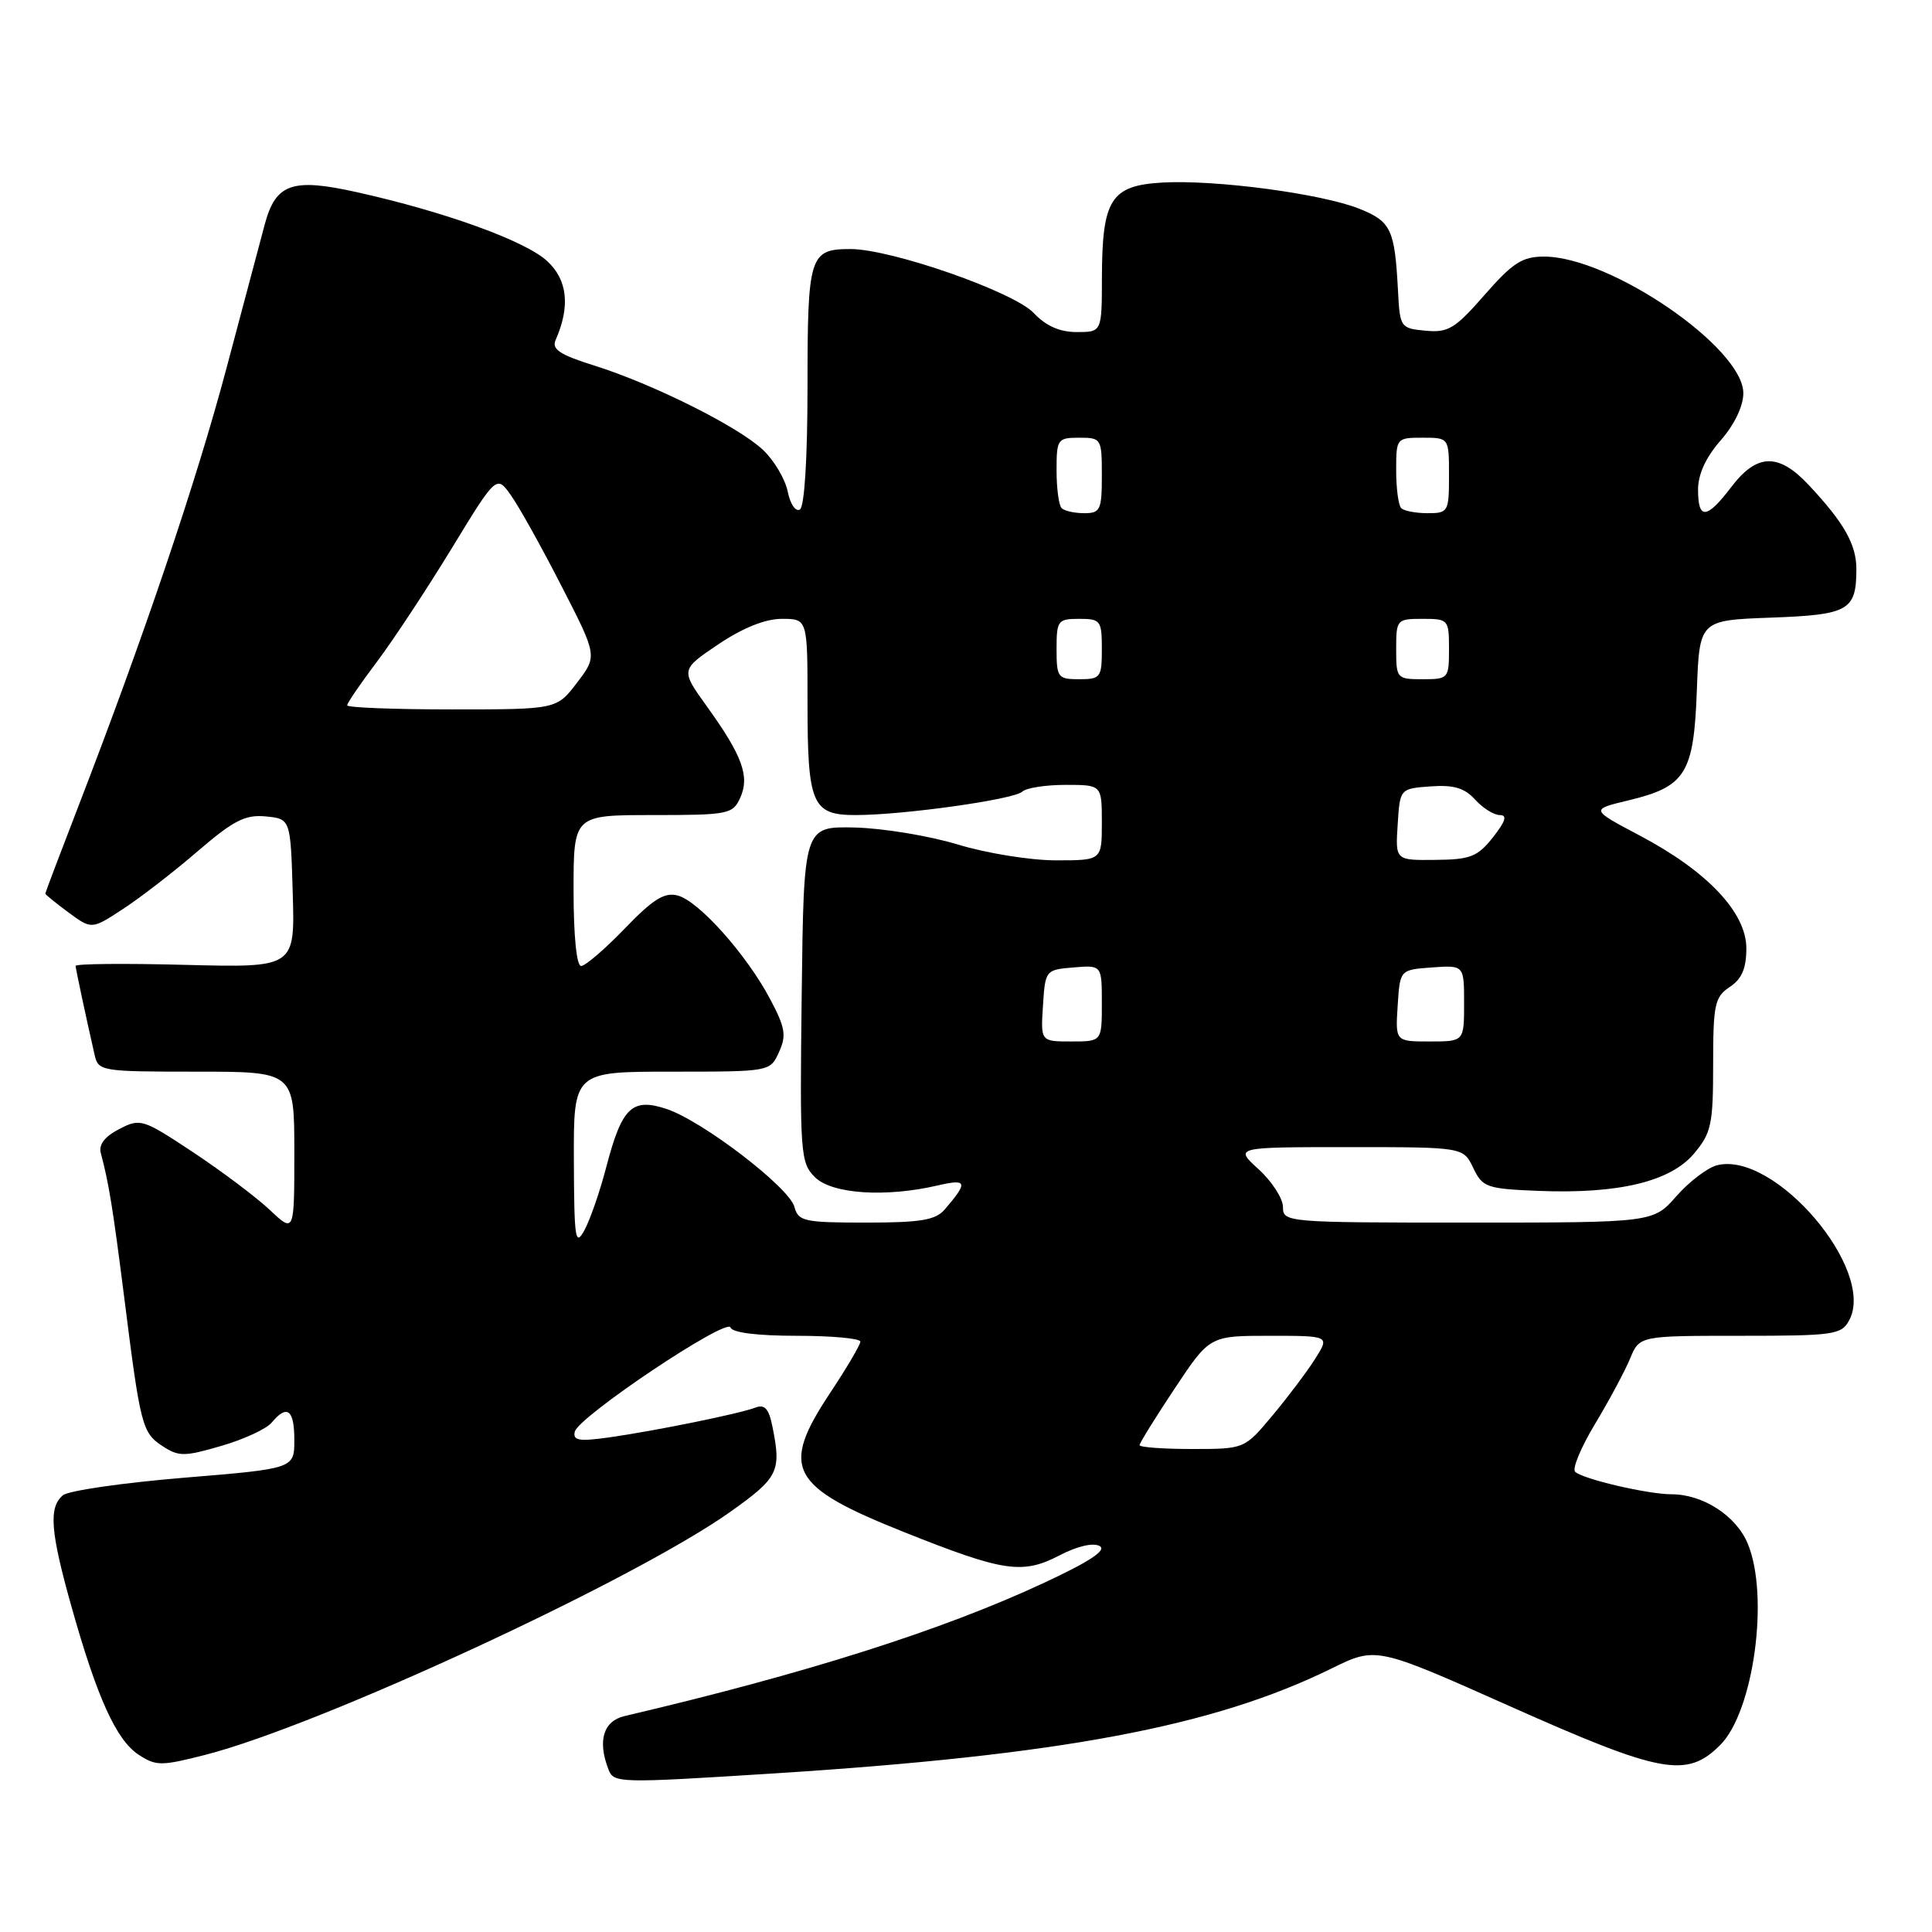 <?xml version="1.0" encoding="UTF-8" standalone="no"?>
<!DOCTYPE svg PUBLIC "-//W3C//DTD SVG 1.1//EN" "http://www.w3.org/Graphics/SVG/1.1/DTD/svg11.dtd" >
<svg xmlns="http://www.w3.org/2000/svg" xmlns:xlink="http://www.w3.org/1999/xlink" version="1.1" viewBox="0 0 256 256">
 <g >
 <path fill="currentColor"
d=" M 102.52 234.99 C 140.58 232.57 160.80 228.77 176.42 221.09 C 182.34 218.18 182.34 218.18 200.08 226.09 C 220.16 235.04 223.50 235.66 227.94 231.22 C 232.38 226.78 234.47 211.45 231.58 204.53 C 230.04 200.84 225.65 198.00 221.49 198.00 C 218.38 198.00 209.82 196.01 208.72 195.03 C 208.29 194.65 209.47 191.80 211.34 188.70 C 213.20 185.60 215.30 181.70 215.99 180.03 C 217.24 177.00 217.24 177.00 230.59 177.00 C 243.03 177.00 244.00 176.86 245.03 174.94 C 248.61 168.26 235.16 152.49 227.53 154.40 C 226.26 154.72 223.84 156.56 222.14 158.49 C 219.06 162.00 219.06 162.00 194.53 162.00 C 170.44 162.00 170.00 161.96 170.00 159.94 C 170.00 158.81 168.55 156.56 166.78 154.94 C 163.55 152.00 163.55 152.00 178.72 152.00 C 193.89 152.00 193.89 152.00 195.21 154.75 C 196.44 157.33 196.96 157.52 203.88 157.80 C 214.47 158.22 221.34 156.57 224.46 152.86 C 226.76 150.13 227.00 149.01 227.00 141.05 C 227.00 133.09 227.21 132.10 229.20 130.78 C 230.80 129.72 231.40 128.32 231.40 125.66 C 231.40 120.91 226.21 115.42 217.21 110.68 C 210.74 107.26 210.74 107.26 215.79 106.05 C 223.36 104.23 224.44 102.51 224.84 91.49 C 225.19 82.19 225.19 82.19 234.63 81.84 C 244.95 81.47 245.96 80.90 245.98 75.47 C 246.00 72.18 244.37 69.28 239.65 64.25 C 235.67 60.00 232.81 60.07 229.43 64.50 C 226.14 68.82 225.00 68.92 225.00 64.88 C 225.00 62.84 226.04 60.58 228.00 58.35 C 229.82 56.27 231.00 53.82 231.00 52.10 C 231.00 46.08 213.38 34.00 204.60 34.00 C 201.71 34.00 200.44 34.82 196.72 39.07 C 192.80 43.56 191.88 44.11 188.89 43.82 C 185.57 43.51 185.49 43.39 185.24 38.50 C 184.81 30.37 184.33 29.35 180.12 27.66 C 175.11 25.66 161.07 23.79 154.02 24.19 C 147.20 24.58 146.04 26.40 146.01 36.75 C 146.00 44.00 146.00 44.00 142.67 44.00 C 140.42 44.00 138.59 43.19 136.99 41.49 C 134.35 38.67 118.10 33.00 112.69 33.00 C 107.27 33.00 107.00 33.87 107.00 51.14 C 107.00 60.68 106.60 67.13 105.99 67.51 C 105.43 67.85 104.71 66.80 104.38 65.15 C 104.05 63.51 102.59 61.03 101.14 59.65 C 97.92 56.57 86.56 50.89 78.72 48.43 C 74.19 47.01 73.08 46.28 73.62 45.06 C 75.58 40.61 75.21 37.10 72.51 34.60 C 69.63 31.93 58.99 28.07 47.31 25.47 C 38.70 23.55 36.53 24.31 35.07 29.77 C 34.52 31.82 32.25 40.36 30.02 48.75 C 26.04 63.73 19.04 84.44 10.38 106.85 C 7.97 113.09 6.00 118.29 6.00 118.41 C 6.00 118.53 7.38 119.65 9.07 120.90 C 12.15 123.17 12.15 123.17 16.32 120.43 C 18.62 118.93 23.07 115.49 26.21 112.78 C 30.95 108.71 32.49 107.92 35.21 108.18 C 38.50 108.50 38.50 108.50 38.79 118.36 C 39.08 128.22 39.08 128.22 24.54 127.85 C 16.54 127.64 10.01 127.70 10.02 127.99 C 10.05 128.46 11.29 134.31 12.53 139.75 C 13.02 141.94 13.38 142.00 26.02 142.00 C 39.00 142.00 39.00 142.00 39.00 152.70 C 39.00 163.39 39.00 163.39 35.75 160.32 C 33.96 158.64 29.39 155.20 25.59 152.68 C 18.90 148.25 18.60 148.16 15.79 149.61 C 13.87 150.60 13.05 151.68 13.36 152.80 C 14.42 156.75 14.97 160.16 16.47 172.00 C 18.61 188.97 18.83 189.84 21.54 191.62 C 23.68 193.02 24.43 193.02 29.32 191.59 C 32.30 190.73 35.30 189.34 35.99 188.51 C 38.04 186.04 39.00 186.77 39.00 190.80 C 39.00 194.60 39.00 194.60 24.34 195.81 C 16.27 196.48 9.07 197.52 8.34 198.13 C 6.42 199.73 6.67 202.93 9.48 212.92 C 12.86 224.94 15.41 230.57 18.37 232.51 C 20.68 234.02 21.36 234.02 27.19 232.53 C 42.37 228.65 84.04 209.36 96.75 200.34 C 103.15 195.79 103.55 194.99 102.36 189.07 C 101.89 186.68 101.33 186.04 100.11 186.51 C 98.01 187.32 86.81 189.60 80.66 190.47 C 76.73 191.02 75.89 190.88 76.16 189.71 C 76.63 187.73 96.34 174.53 96.80 175.90 C 97.03 176.58 100.33 177.00 105.58 177.00 C 110.21 177.00 114.00 177.35 114.00 177.77 C 114.00 178.20 112.21 181.23 110.03 184.52 C 103.34 194.59 104.59 196.95 119.84 203.03 C 133.00 208.28 135.48 208.65 140.40 206.09 C 142.74 204.87 144.86 204.38 145.71 204.86 C 146.69 205.41 144.36 206.94 138.13 209.83 C 124.75 216.05 106.72 221.77 82.75 227.39 C 79.95 228.05 79.16 230.65 80.61 234.42 C 81.33 236.29 81.78 236.30 102.52 234.99 Z  M 151.00 191.49 C 151.00 191.21 153.09 187.83 155.65 183.99 C 160.29 177.00 160.29 177.00 168.24 177.00 C 176.20 177.00 176.20 177.00 174.26 180.06 C 173.19 181.75 170.65 185.12 168.61 187.56 C 164.90 192.00 164.90 192.00 157.95 192.00 C 154.13 192.00 151.00 191.77 151.00 191.49 Z  M 76.04 153.75 C 76.00 142.00 76.00 142.00 89.02 142.00 C 102.04 142.00 102.04 142.00 103.22 139.41 C 104.23 137.21 104.05 136.16 102.04 132.37 C 98.90 126.46 92.59 119.39 89.80 118.66 C 88.04 118.20 86.55 119.13 82.78 123.04 C 80.15 125.77 77.55 128.00 77.00 128.00 C 76.40 128.00 76.00 123.98 76.00 118.00 C 76.00 108.00 76.00 108.00 86.52 108.00 C 96.50 108.00 97.10 107.88 98.08 105.72 C 99.37 102.89 98.38 100.16 93.68 93.62 C 90.17 88.75 90.17 88.75 95.19 85.37 C 98.44 83.19 101.40 82.00 103.60 82.00 C 107.00 82.00 107.00 82.00 107.00 93.07 C 107.00 106.59 107.60 108.00 113.38 108.00 C 119.67 108.00 134.35 105.94 135.45 104.90 C 135.97 104.40 138.56 104.00 141.20 104.00 C 146.00 104.00 146.00 104.00 146.00 109.00 C 146.00 114.00 146.00 114.00 139.91 114.00 C 136.55 114.00 130.71 113.06 126.91 111.90 C 123.12 110.75 116.97 109.74 113.26 109.65 C 106.50 109.50 106.50 109.50 106.23 131.73 C 105.97 152.89 106.06 154.06 107.98 155.98 C 110.21 158.21 117.33 158.69 124.24 157.08 C 128.17 156.17 128.31 156.62 125.19 160.25 C 123.97 161.67 122.03 162.00 114.75 162.00 C 106.56 162.00 105.77 161.83 105.27 159.93 C 104.60 157.35 93.05 148.50 88.31 146.94 C 83.75 145.43 82.41 146.72 80.35 154.58 C 79.51 157.82 78.20 161.61 77.45 162.99 C 76.23 165.23 76.08 164.25 76.04 153.75 Z  M 138.20 133.25 C 138.50 128.55 138.54 128.50 142.25 128.19 C 146.00 127.88 146.00 127.88 146.00 132.94 C 146.00 138.00 146.00 138.00 141.95 138.00 C 137.89 138.00 137.89 138.00 138.20 133.25 Z  M 185.20 133.25 C 185.50 128.50 185.50 128.50 189.75 128.19 C 194.00 127.89 194.00 127.89 194.00 132.94 C 194.00 138.00 194.00 138.00 189.45 138.00 C 184.89 138.00 184.89 138.00 185.20 133.25 Z  M 185.20 109.25 C 185.50 104.50 185.50 104.50 189.55 104.20 C 192.62 103.98 194.05 104.40 195.46 105.95 C 196.48 107.08 197.95 108.00 198.73 108.00 C 199.75 108.00 199.50 108.82 197.83 110.94 C 195.79 113.52 194.84 113.90 190.20 113.94 C 184.89 114.00 184.89 114.00 185.20 109.25 Z  M 46.00 93.46 C 46.00 93.16 47.77 90.57 49.93 87.71 C 52.09 84.84 56.54 78.09 59.83 72.70 C 65.80 62.91 65.80 62.91 67.75 65.70 C 68.83 67.24 71.84 72.64 74.43 77.71 C 79.16 86.92 79.16 86.92 76.46 90.46 C 73.76 94.00 73.76 94.00 59.88 94.00 C 52.25 94.00 46.00 93.76 46.00 93.46 Z  M 140.00 86.00 C 140.00 82.22 140.17 82.00 143.00 82.00 C 145.83 82.00 146.00 82.22 146.00 86.00 C 146.00 89.78 145.83 90.00 143.00 90.00 C 140.17 90.00 140.00 89.78 140.00 86.00 Z  M 185.00 86.00 C 185.00 82.10 185.08 82.00 188.50 82.00 C 191.92 82.00 192.00 82.10 192.00 86.00 C 192.00 89.90 191.92 90.00 188.50 90.00 C 185.08 90.00 185.00 89.90 185.00 86.00 Z  M 140.67 67.33 C 140.30 66.97 140.00 64.72 140.00 62.33 C 140.00 58.19 140.13 58.00 143.00 58.00 C 145.93 58.00 146.00 58.11 146.00 63.00 C 146.00 67.57 145.80 68.00 143.67 68.00 C 142.38 68.00 141.03 67.70 140.67 67.33 Z  M 185.67 67.33 C 185.30 66.97 185.00 64.72 185.00 62.33 C 185.00 58.05 185.04 58.00 188.50 58.00 C 192.00 58.00 192.00 58.00 192.00 63.00 C 192.00 67.82 191.90 68.00 189.17 68.00 C 187.61 68.00 186.03 67.70 185.67 67.33 Z "/>
</g>
</svg>